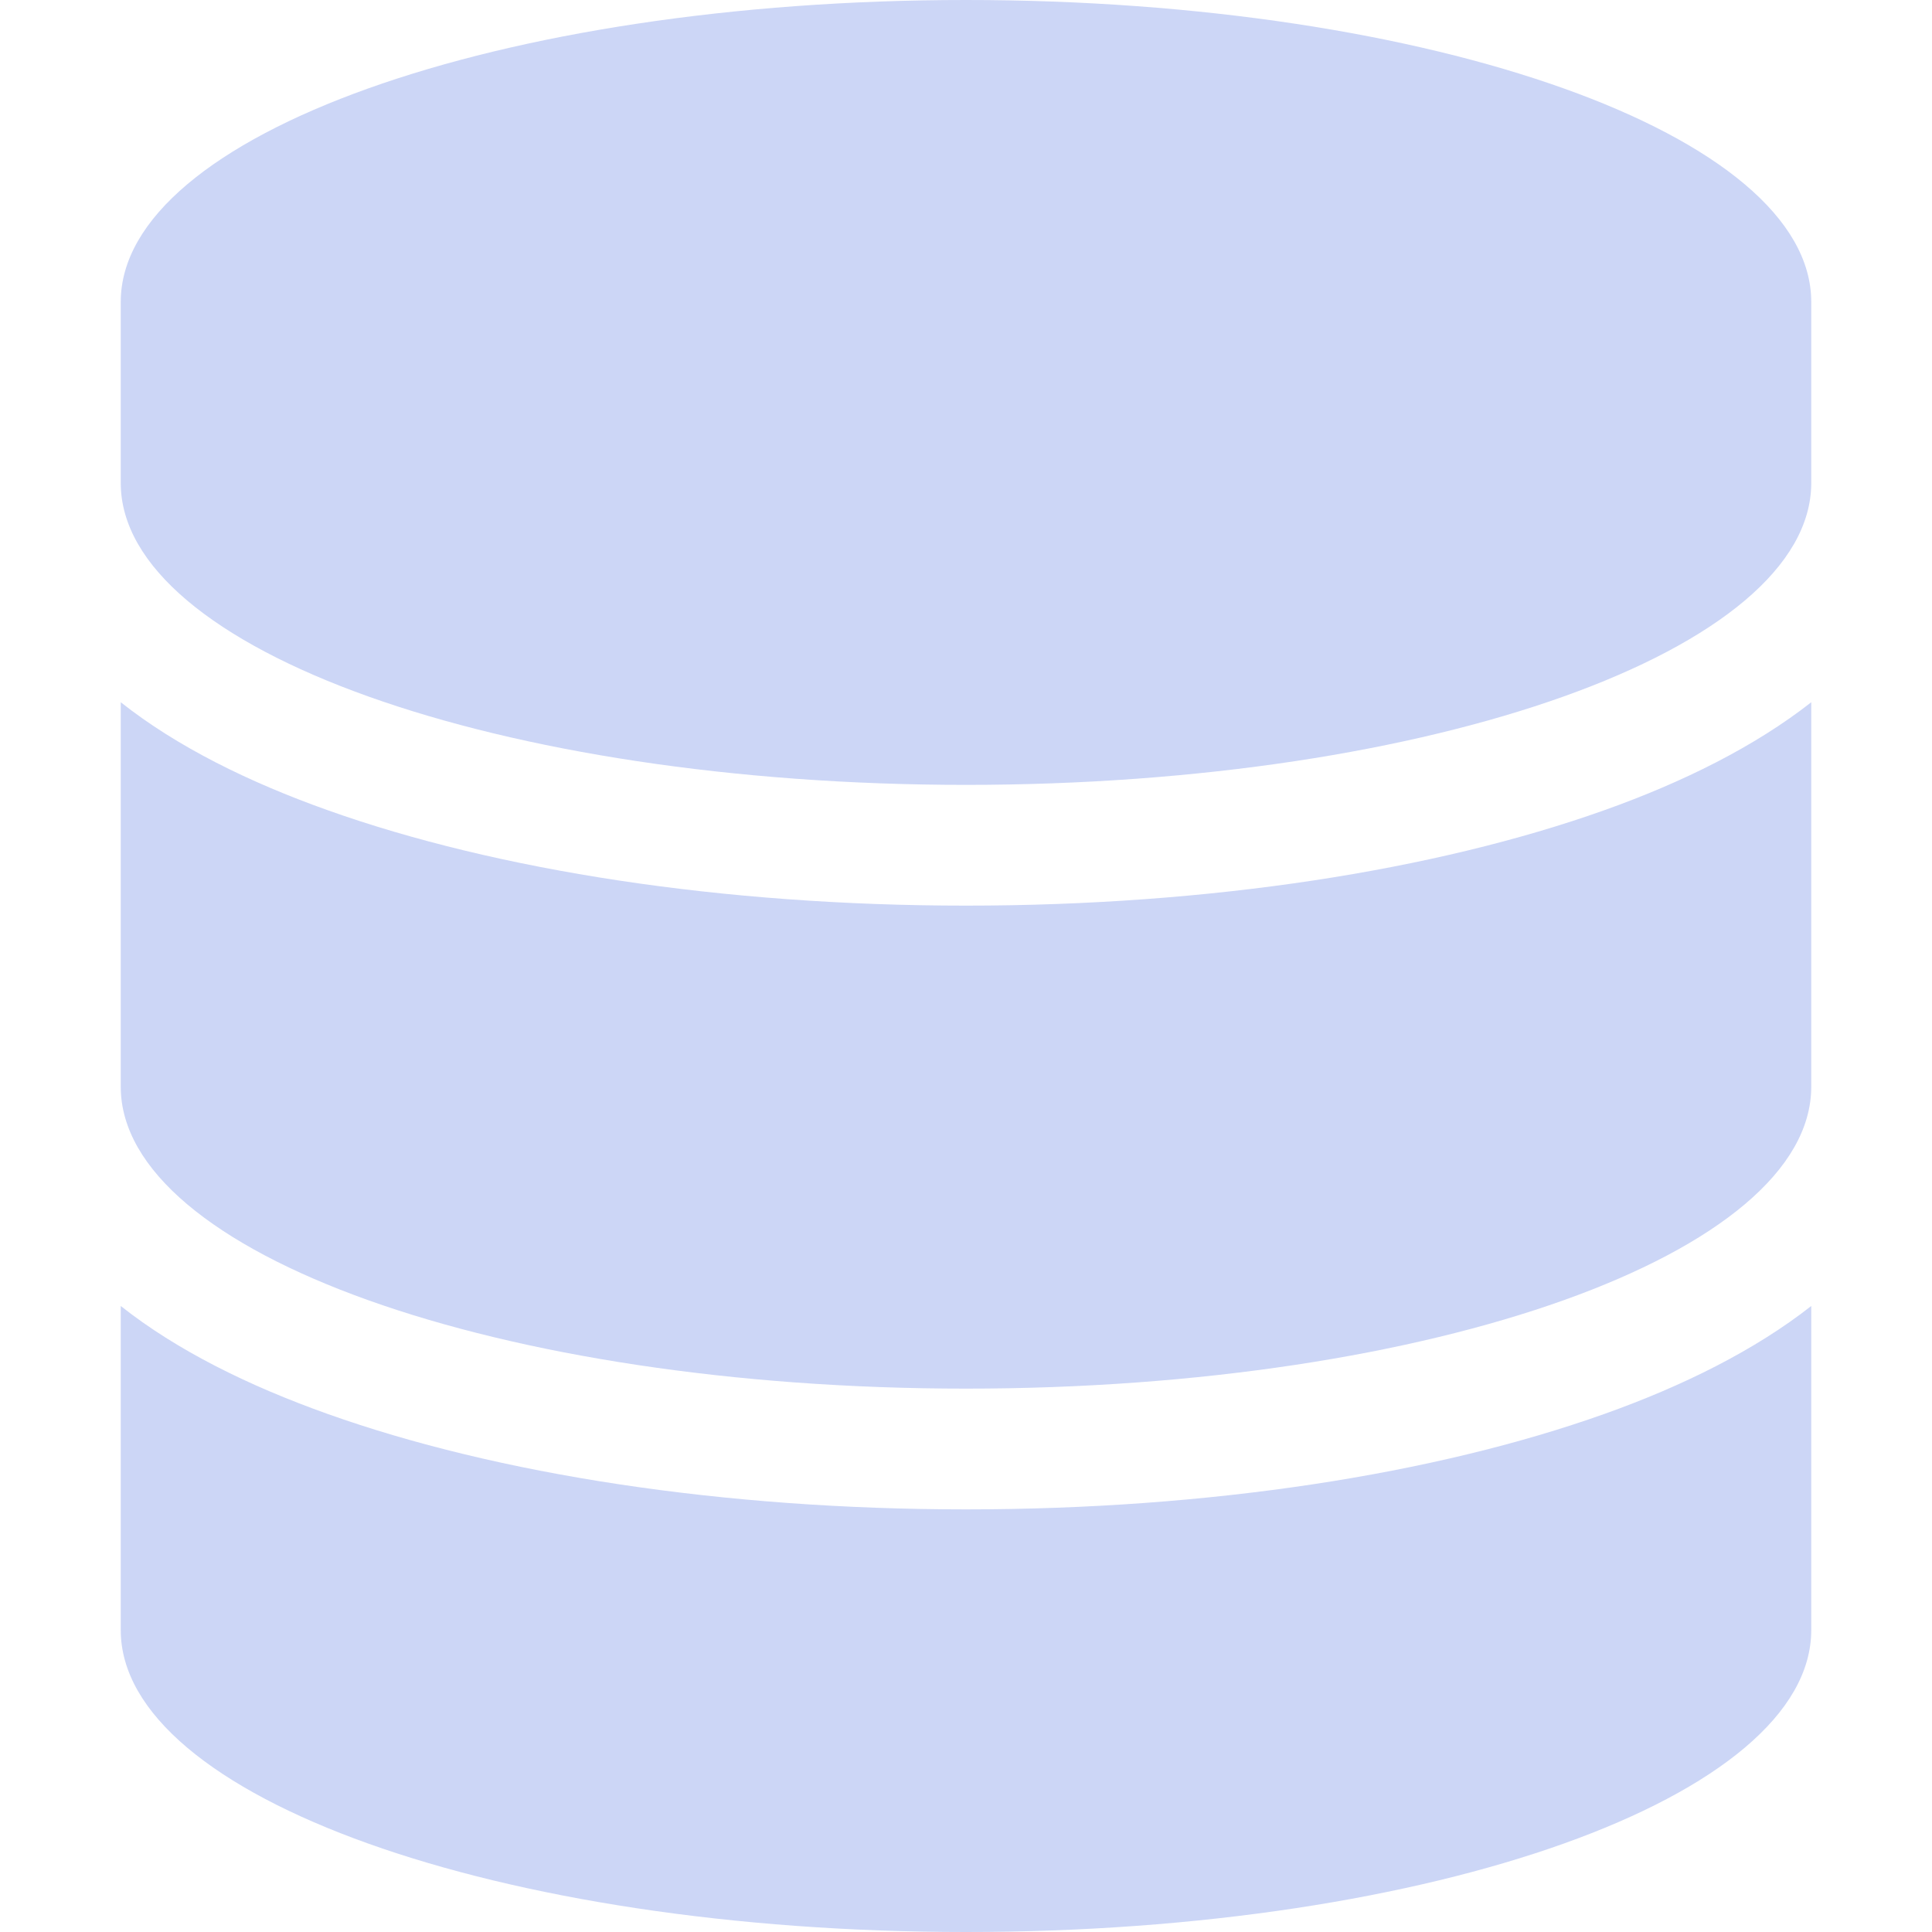 <svg fill='#ccd6f6' height='100px' width='100px' xmlns="http://www.w3.org/2000/svg" viewBox="0 0 448 512">
  <path d="M448 80v48c0 44.2-100.3 80-224 80S0 172.2 0 128V80C0 35.8 100.3 0 224 0S448 35.8 448 80zM393.2 214.7c20.8-7.4 39.9-16.9 54.8-28.6V288c0 44.2-100.3 80-224 80S0 332.2 0 288V186.1c14.9 11.8 34 21.2 54.8 28.6C99.7 230.7 159.5 240 224 240s124.3-9.3 169.2-25.3zM0 346.1c14.9 11.8 34 21.2 54.8 28.6C99.7 390.7 159.5 400 224 400s124.3-9.3 169.2-25.3c20.8-7.4 39.9-16.9 54.8-28.6V432c0 44.2-100.3 80-224 80S0 476.2 0 432V346.1z" />
</svg>
